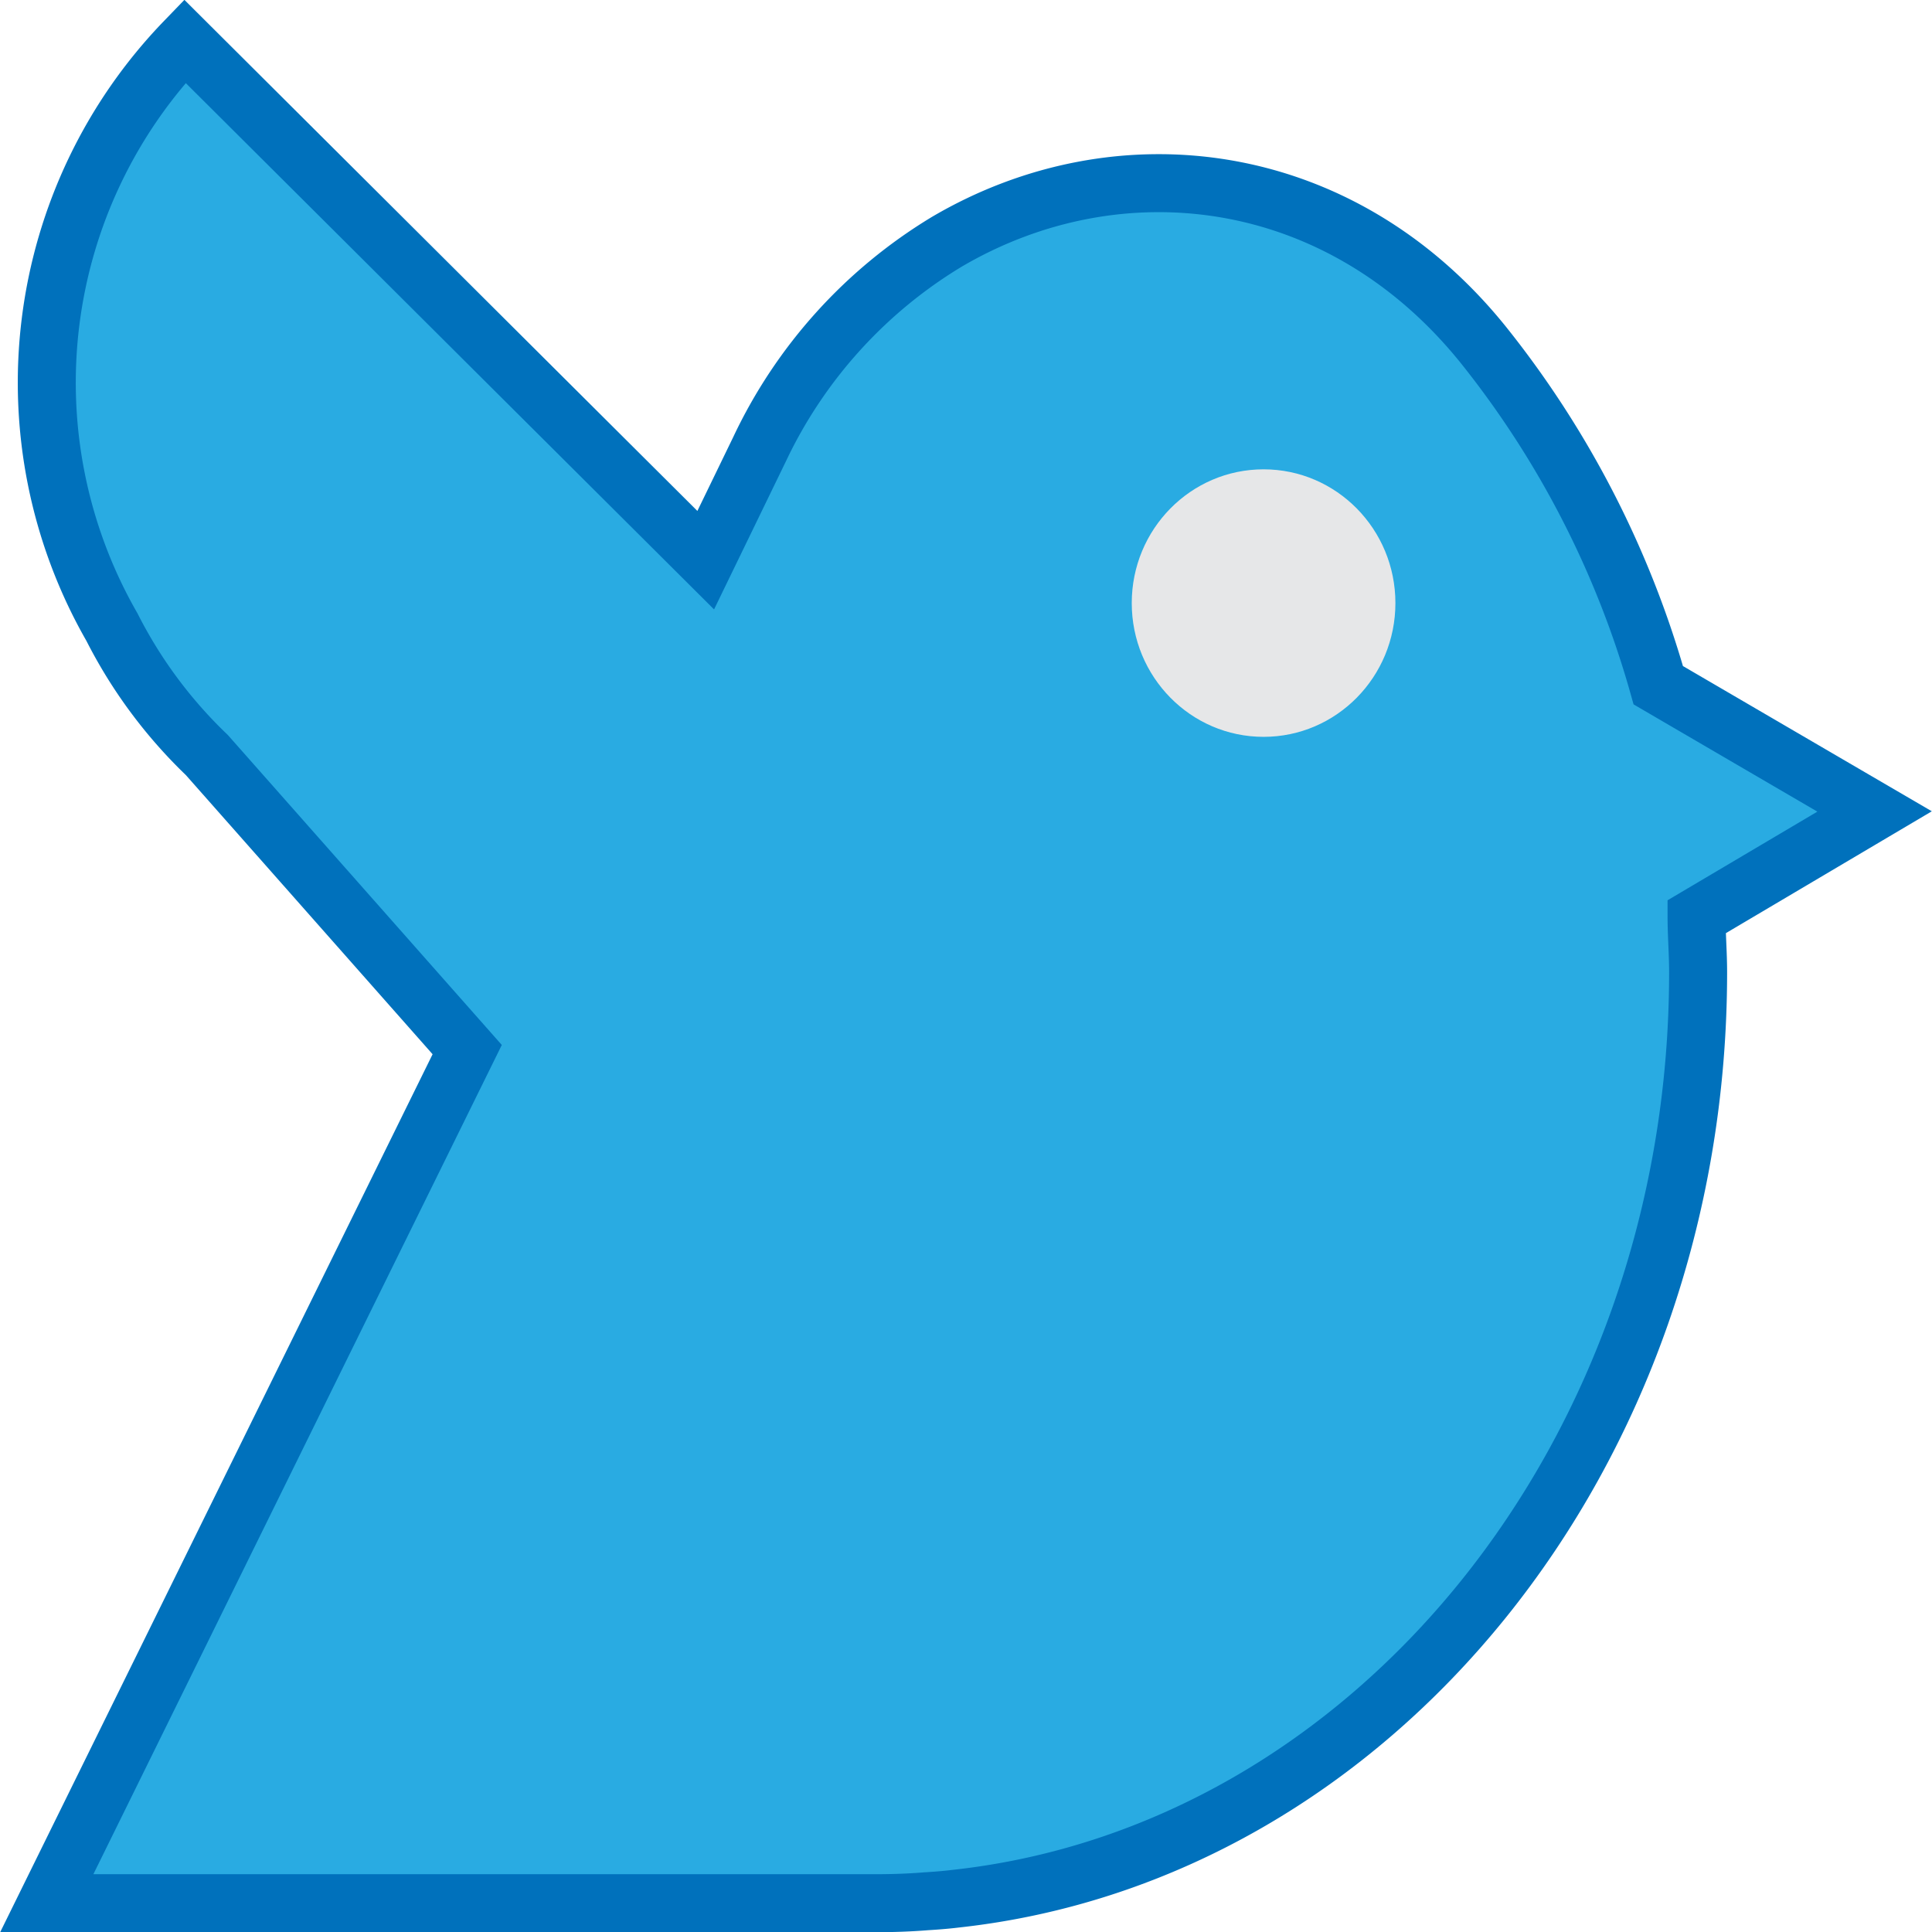 <svg xmlns="http://www.w3.org/2000/svg" viewBox="0 0 99.95 99.96"><defs><style>.cls-1,.cls-2{fill:#29abe2;stroke-miterlimit:10;stroke-width:3px;}.cls-1{stroke:#0071bc;}.cls-2{stroke:#000;}.cls-3{fill:#e6e7e8;}</style></defs><g id="Layer_1" data-name="Layer 1"><path class="cls-1" d="M87.79,47.45c0,.94.08,1.9.08,2.87,0,25-16.87,45.59-38.43,47.93-.49.06-1,.1-1.5.13-.86.07-1.73.1-2.62.1H2.44L24.19,54.32,10.72,39.08a24.49,24.49,0,0,1-4.91-6.62A25.42,25.42,0,0,1,9.58,2.15l10.64,10.6,5.69,5.67L36.53,29l2.78-5.73A25,25,0,0,1,49,12.53C57.9,7.3,69.36,8.68,76.75,17.85a49.81,49.81,0,0,1,9.06,17.62L97,42Z" transform="translate(-0.02 -0.02)"/><path class="cls-2" d="M45.32,98.48" transform="translate(-0.02 -0.02)"/></g><g id="Layer_3" data-name="Layer 3"><ellipse class="cls-3" cx="65.37" cy="31.2" rx="6.82" ry="6.92"/></g></svg>